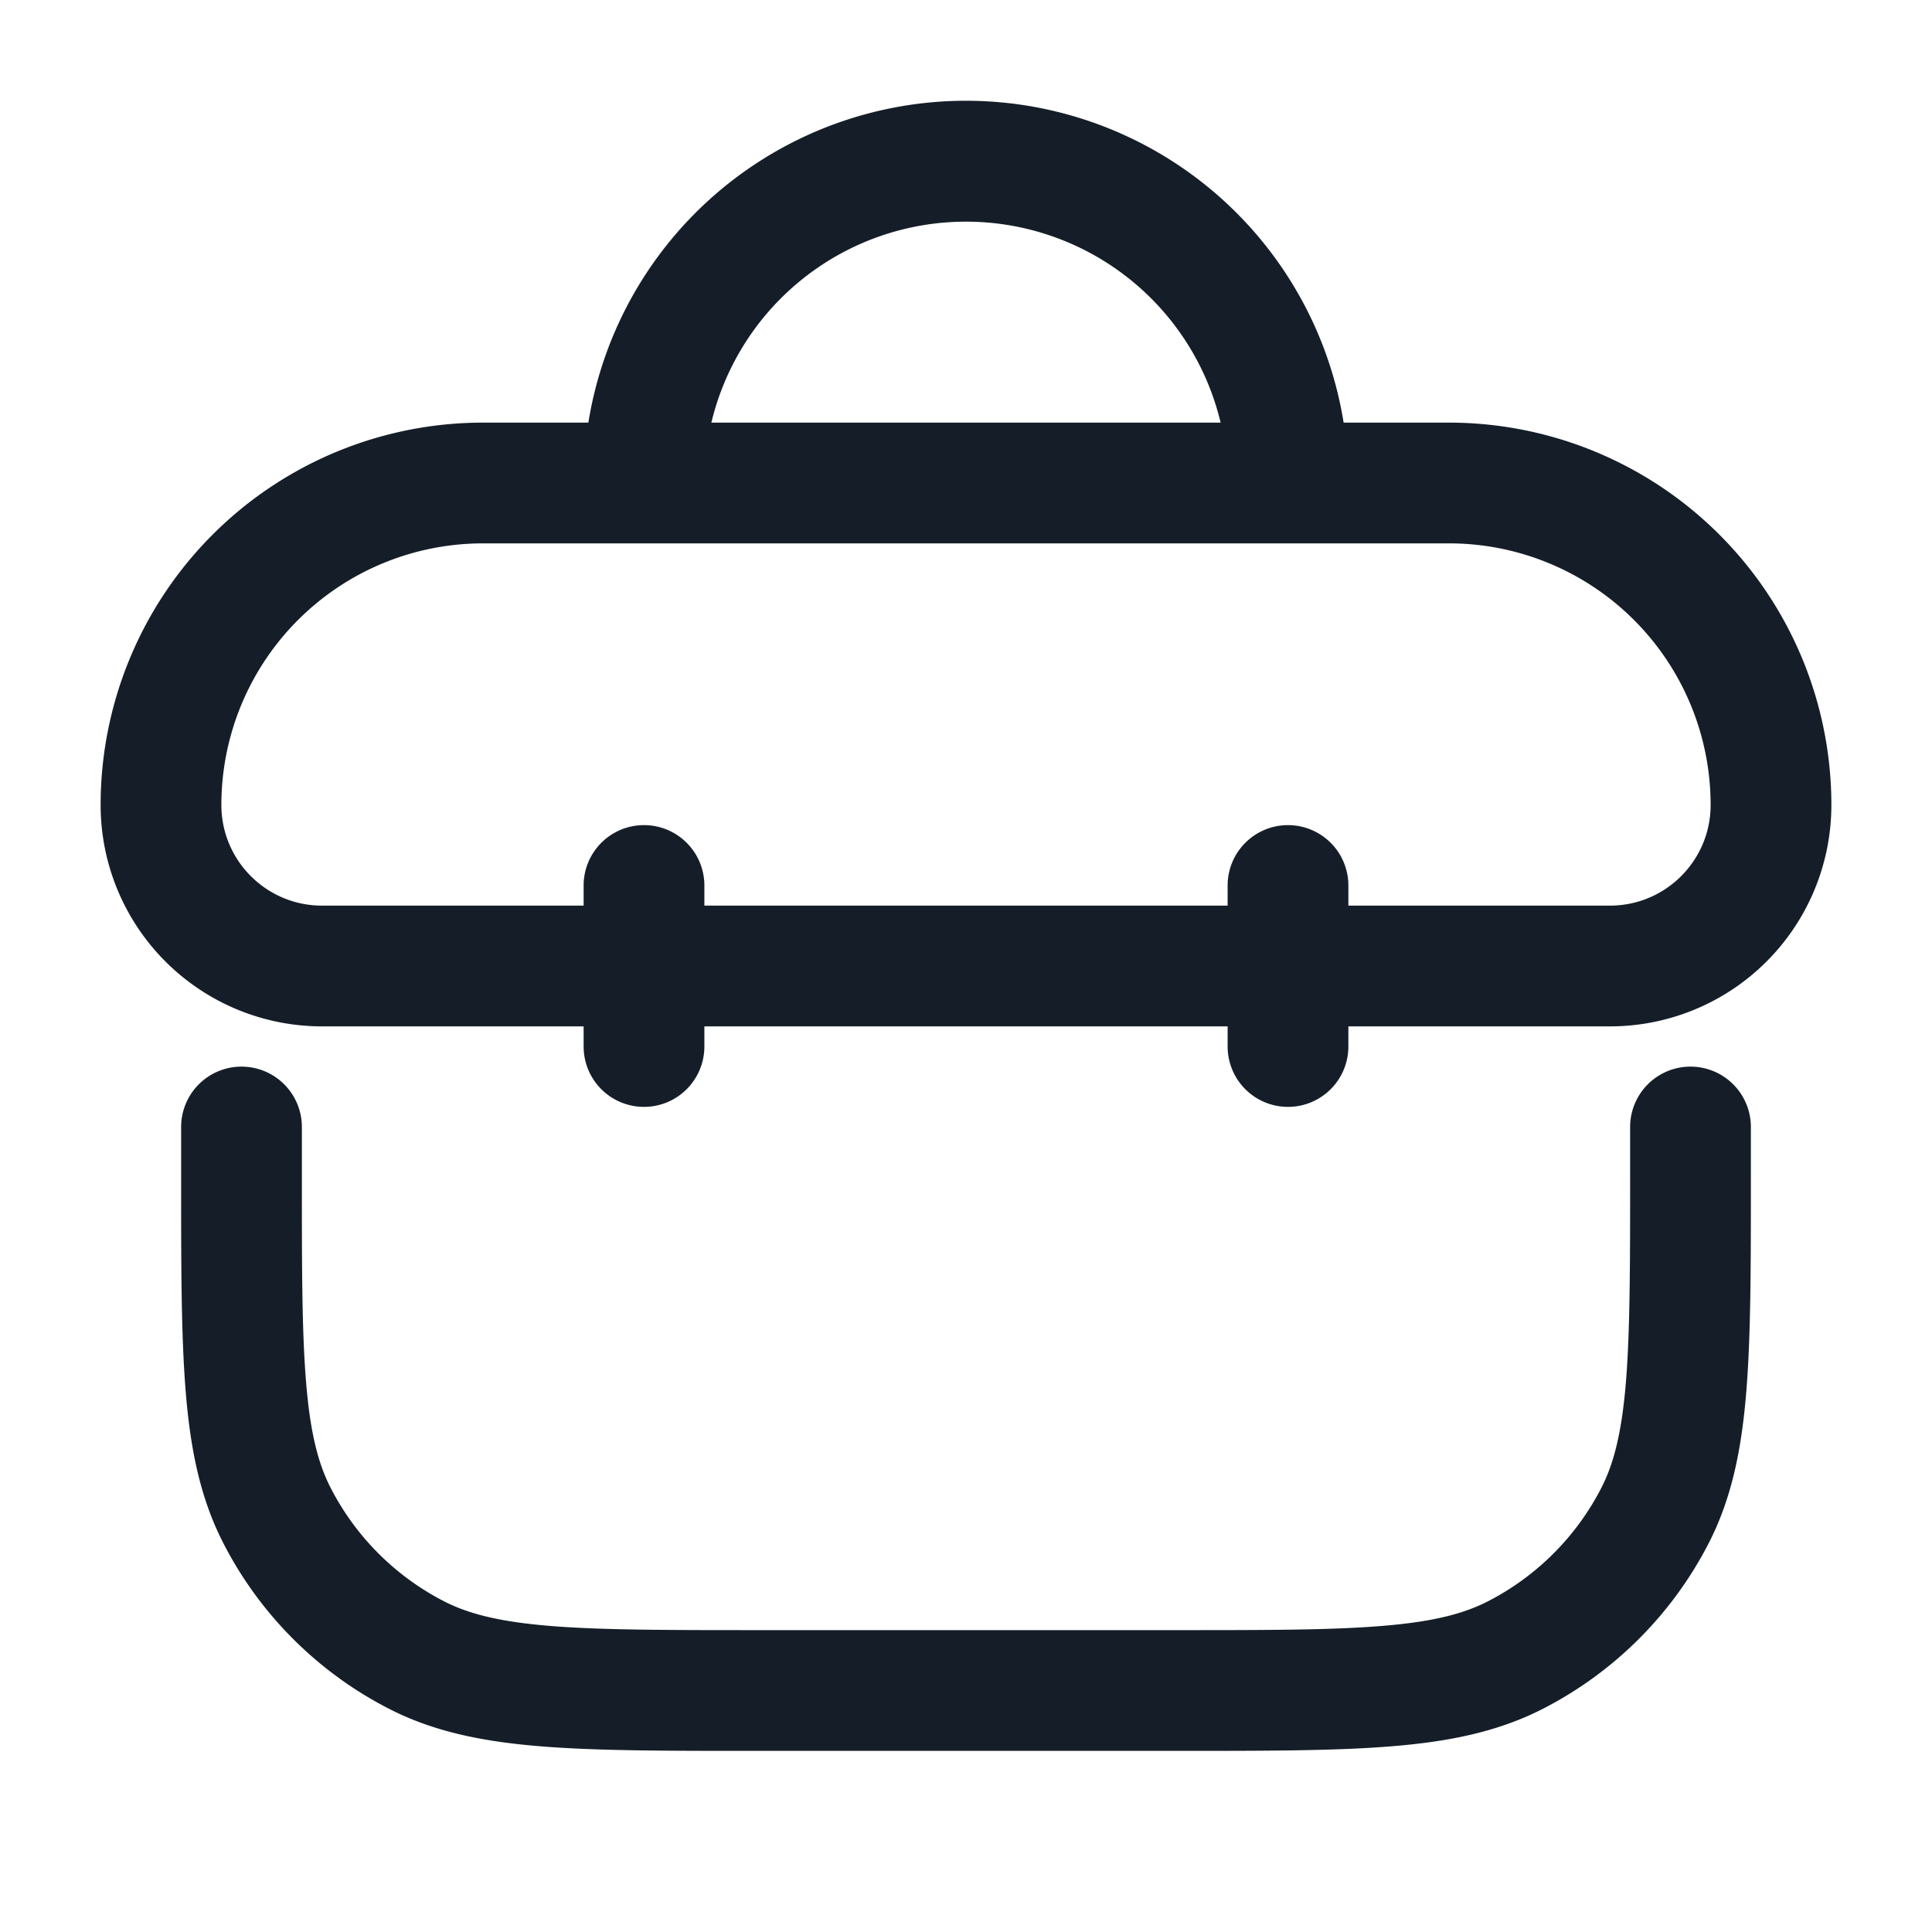 <svg xmlns="http://www.w3.org/2000/svg" viewBox="0 0 24 24"><path fill="#151E28" d="M7.309 5.25a4.751 4.751 0 0 1 9.382 0H18A4.75 4.75 0 0 1 22.75 10 2.75 2.75 0 0 1 20 12.75h-3.25V13a.75.75 0 0 1-1.5 0v-.25h-6.5V13a.75.75 0 0 1-1.5 0v-.25H4A2.75 2.75 0 0 1 1.25 10 4.75 4.75 0 0 1 6 5.25Zm9.441 6H20c.69 0 1.25-.56 1.25-1.25A3.25 3.25 0 0 0 18 6.75H6A3.25 3.25 0 0 0 2.75 10c0 .69.56 1.25 1.25 1.25h3.25V11a.75.75 0 0 1 1.5 0v.25h6.5V11a.75.75 0 0 1 1.5 0ZM3 13.25a.75.75 0 0 1 .75.75v.6c0 1.133 0 1.937.052 2.566.05.62.147 1.005.302 1.31a3.258 3.258 0 0 0 1.42 1.42c.305.155.69.251 1.31.302.63.051 1.434.052 2.566.052h5.2c1.133 0 1.937 0 2.566-.052.62-.05 1.005-.147 1.31-.302a3.258 3.258 0 0 0 1.42-1.42c.155-.305.251-.69.302-1.31.051-.63.052-1.434.052-2.566V14a.75.75 0 0 1 1.5 0v.633c0 1.092 0 1.958-.057 2.655-.058.714-.18 1.317-.46 1.869a4.752 4.752 0 0 1-2.076 2.075c-.552.281-1.155.403-1.869.461-.697.057-1.563.057-2.655.057H9.367c-1.092 0-1.958 0-2.655-.057-.714-.058-1.317-.18-1.868-.46a4.744 4.744 0 0 1-2.076-2.076c-.281-.552-.403-1.155-.461-1.869-.057-.697-.057-1.563-.057-2.655V14a.75.75 0 0 1 .75-.75Zm5.837-8h6.326a3.252 3.252 0 0 0-6.326 0Z"/></svg>